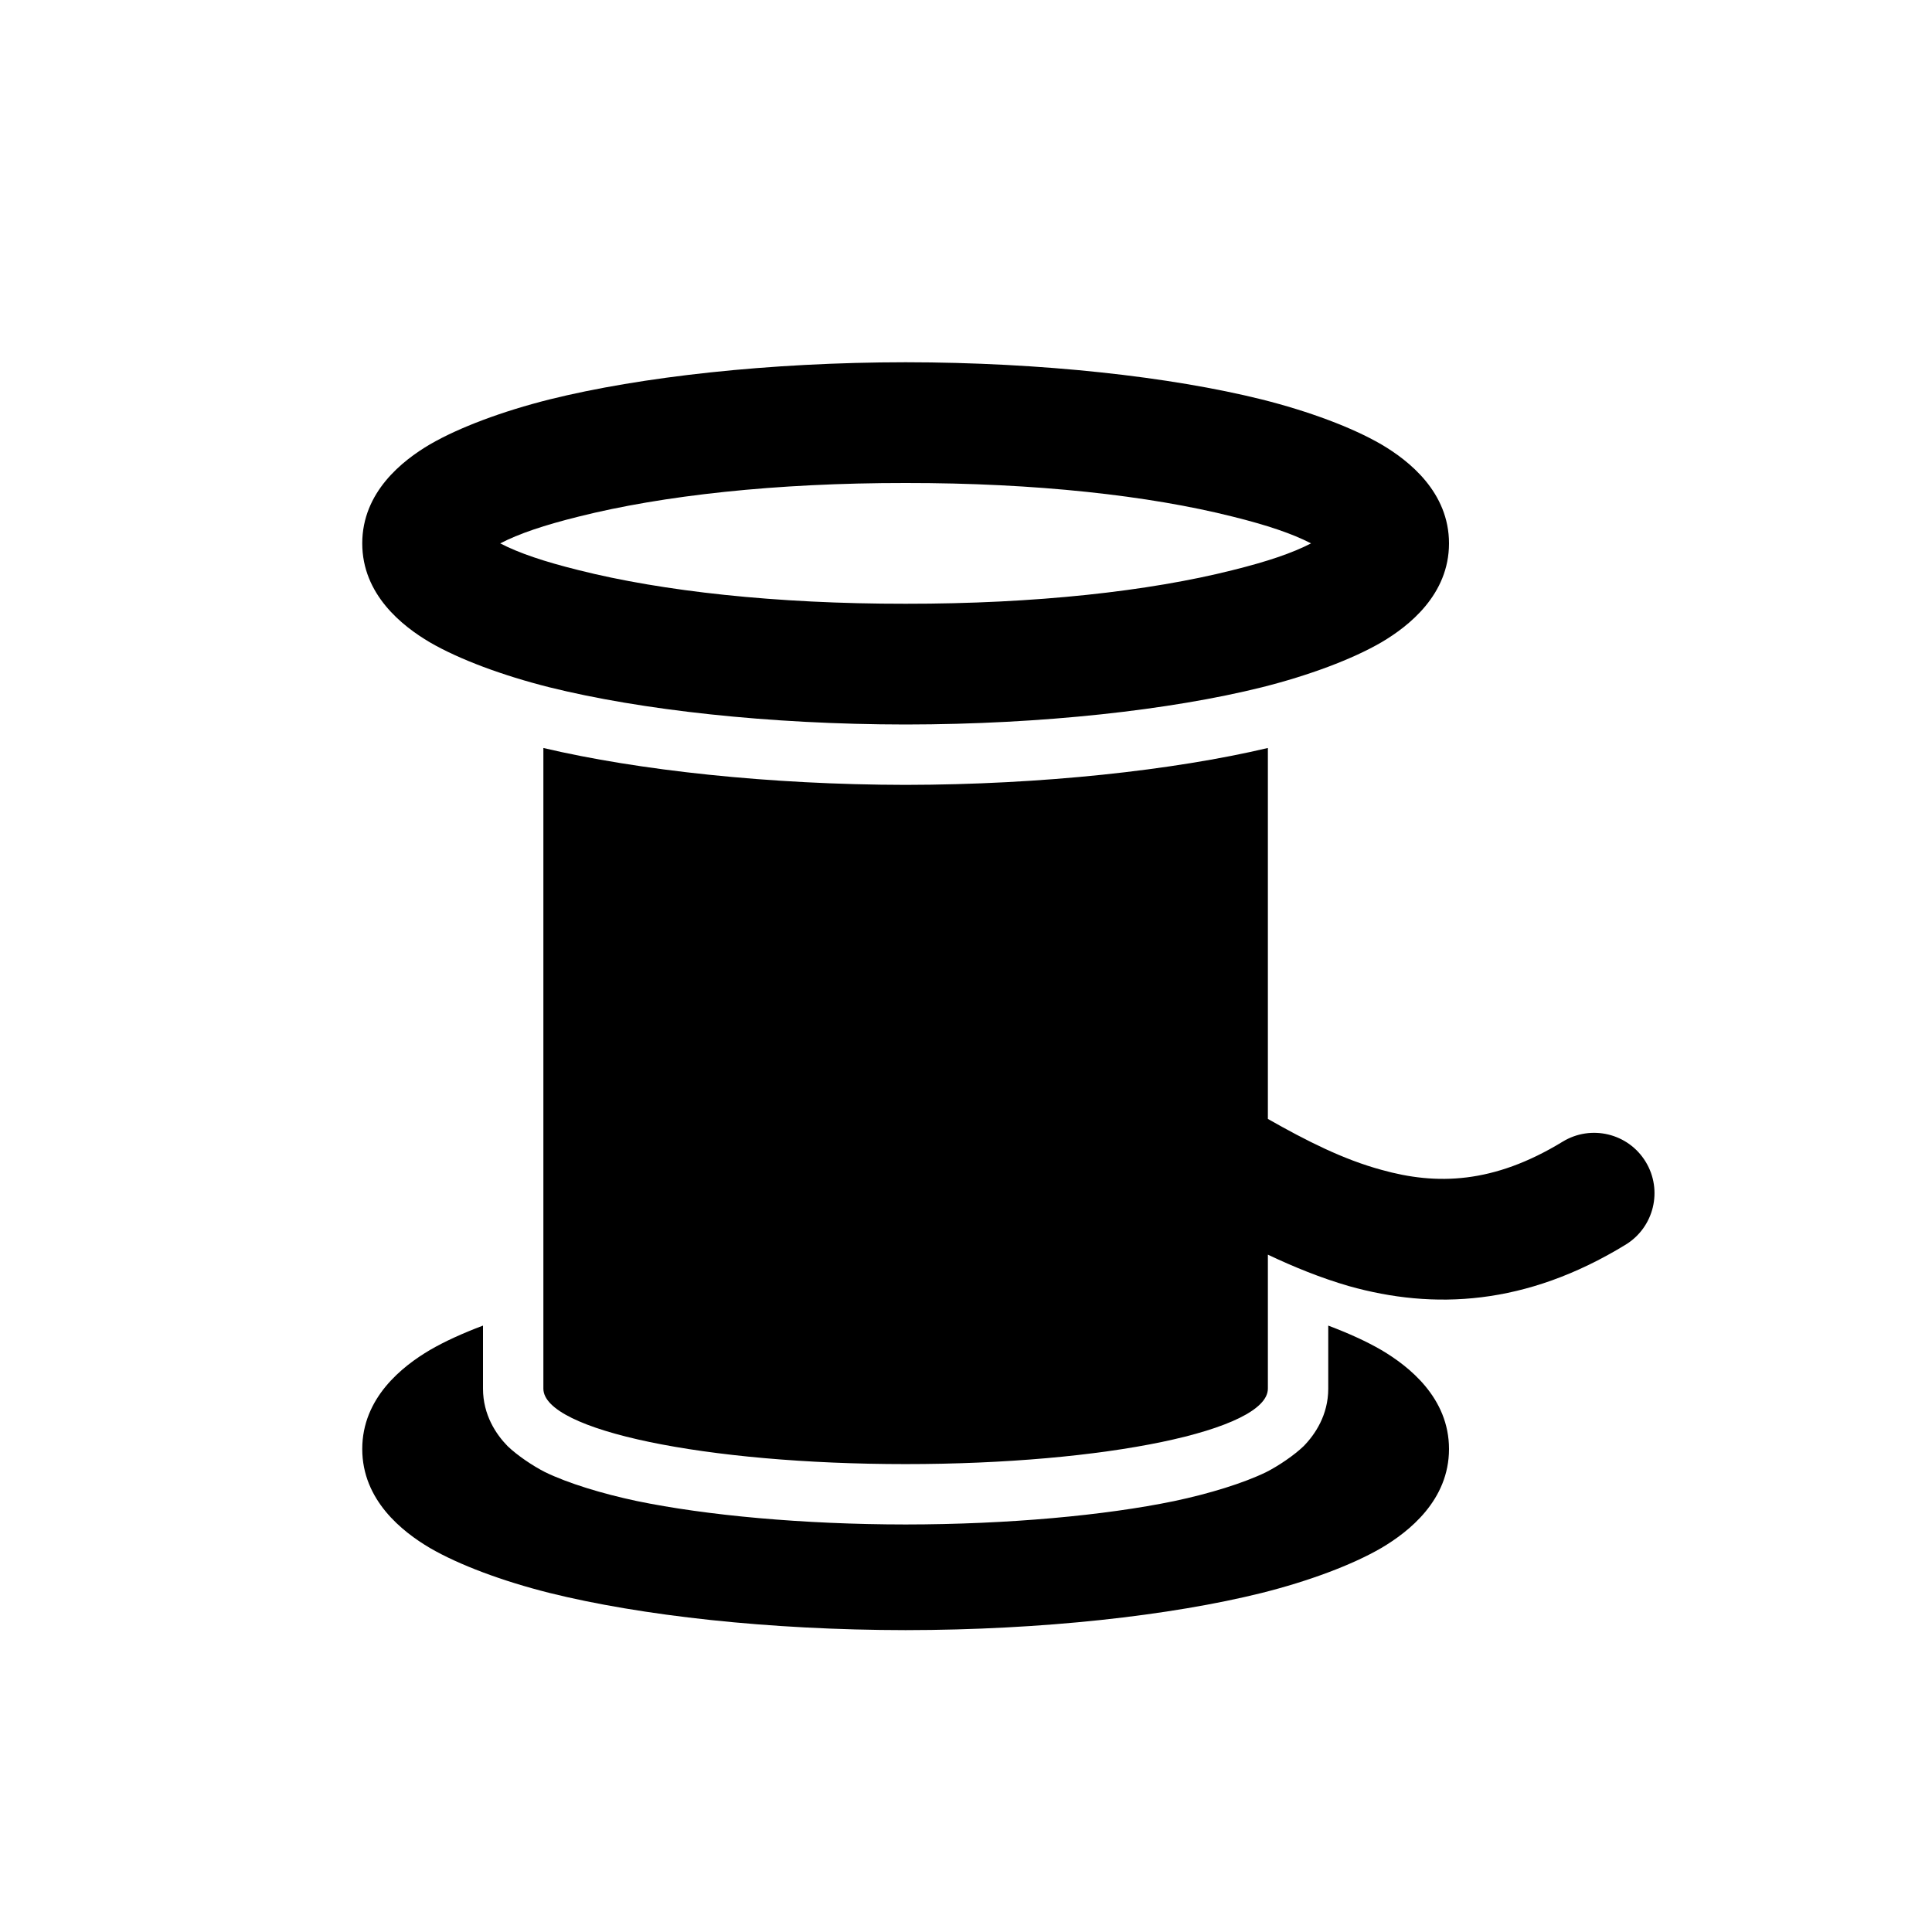 <svg fill-rule="evenodd" clip-rule="evenodd" stroke-linejoin="round" stroke-miterlimit="1.414" xmlns="http://www.w3.org/2000/svg" aria-label="thread" viewBox="0 0 32 32" preserveAspectRatio="xMidYMid meet" fill="currentColor" width="32" height="32"><g><path d="M 3.586 2.556C 3.01 2.699 2.596 2.839 2.285 3C 2.596 3.161 3.01 3.301 3.586 3.444C 4.968 3.792 6.847 4.002 9 4C 11.153 4.002 13.032 3.792 14.414 3.444C 14.99 3.301 15.404 3.161 15.715 3C 15.404 2.839 14.99 2.699 14.414 2.556C 13.032 2.208 11.153 1.998 9 2C 6.847 1.998 4.968 2.208 3.586 2.556ZM 9 0C 6.735 0.002 4.614 0.24 3.101 0.616C 2.325 0.811 1.605 1.079 1.12 1.361C 0.663 1.63 0 2.152 0 3C 0 3.848 0.663 4.37 1.12 4.639C 1.605 4.921 2.325 5.189 3.101 5.384C 4.614 5.76 6.735 5.998 9 6C 11.265 5.998 13.386 5.76 14.899 5.384C 15.675 5.189 16.395 4.921 16.88 4.639C 17.337 4.37 18 3.848 18 3C 18 2.152 17.337 1.63 16.88 1.361C 16.395 1.079 15.675 0.811 14.899 0.616C 13.386 0.24 11.265 0.002 9 0ZM 3 15.642L 3 6.389C 4.568 6.759 6.747 6.997 8.999 7L 9.001 7C 11.253 6.997 13.431 6.759 15 6.389L 15 12.533C 15.638 12.895 16.251 13.206 16.884 13.377C 17.789 13.631 18.734 13.611 19.882 12.91C 20.353 12.622 20.969 12.77 21.257 13.242C 21.545 13.713 21.396 14.328 20.925 14.616C 19.267 15.63 17.741 15.695 16.343 15.302C 15.88 15.168 15.432 14.986 15 14.781L 15 15.642L 15 17C 15 17.69 12.314 18.25 9 18.25C 5.686 18.25 3 17.69 3 17L 3 15.642ZM 2 15.956C 1.663 16.083 1.362 16.22 1.12 16.361C 0.663 16.631 0 17.152 0 18C 0 18.848 0.663 19.369 1.12 19.639C 1.605 19.921 2.325 20.189 3.101 20.384C 4.614 20.76 6.735 20.998 9 21C 11.265 20.998 13.386 20.76 14.899 20.384C 15.675 20.189 16.395 19.921 16.88 19.639C 17.337 19.369 18 18.848 18 18C 18 17.152 17.337 16.631 16.88 16.361C 16.638 16.22 16.337 16.083 16 15.956L 16 17C 16 17.435 15.784 17.757 15.592 17.953C 15.435 18.104 15.179 18.278 14.97 18.384C 14.594 18.566 14.034 18.739 13.447 18.863C 12.306 19.099 10.703 19.249 9 19.25C 7.297 19.249 5.695 19.099 4.553 18.863C 3.966 18.739 3.406 18.566 3.03 18.384C 2.821 18.278 2.565 18.104 2.408 17.953C 2.216 17.757 2 17.435 2 17L 2 15.956Z" transform="translate(6 6)"></path></g></svg>